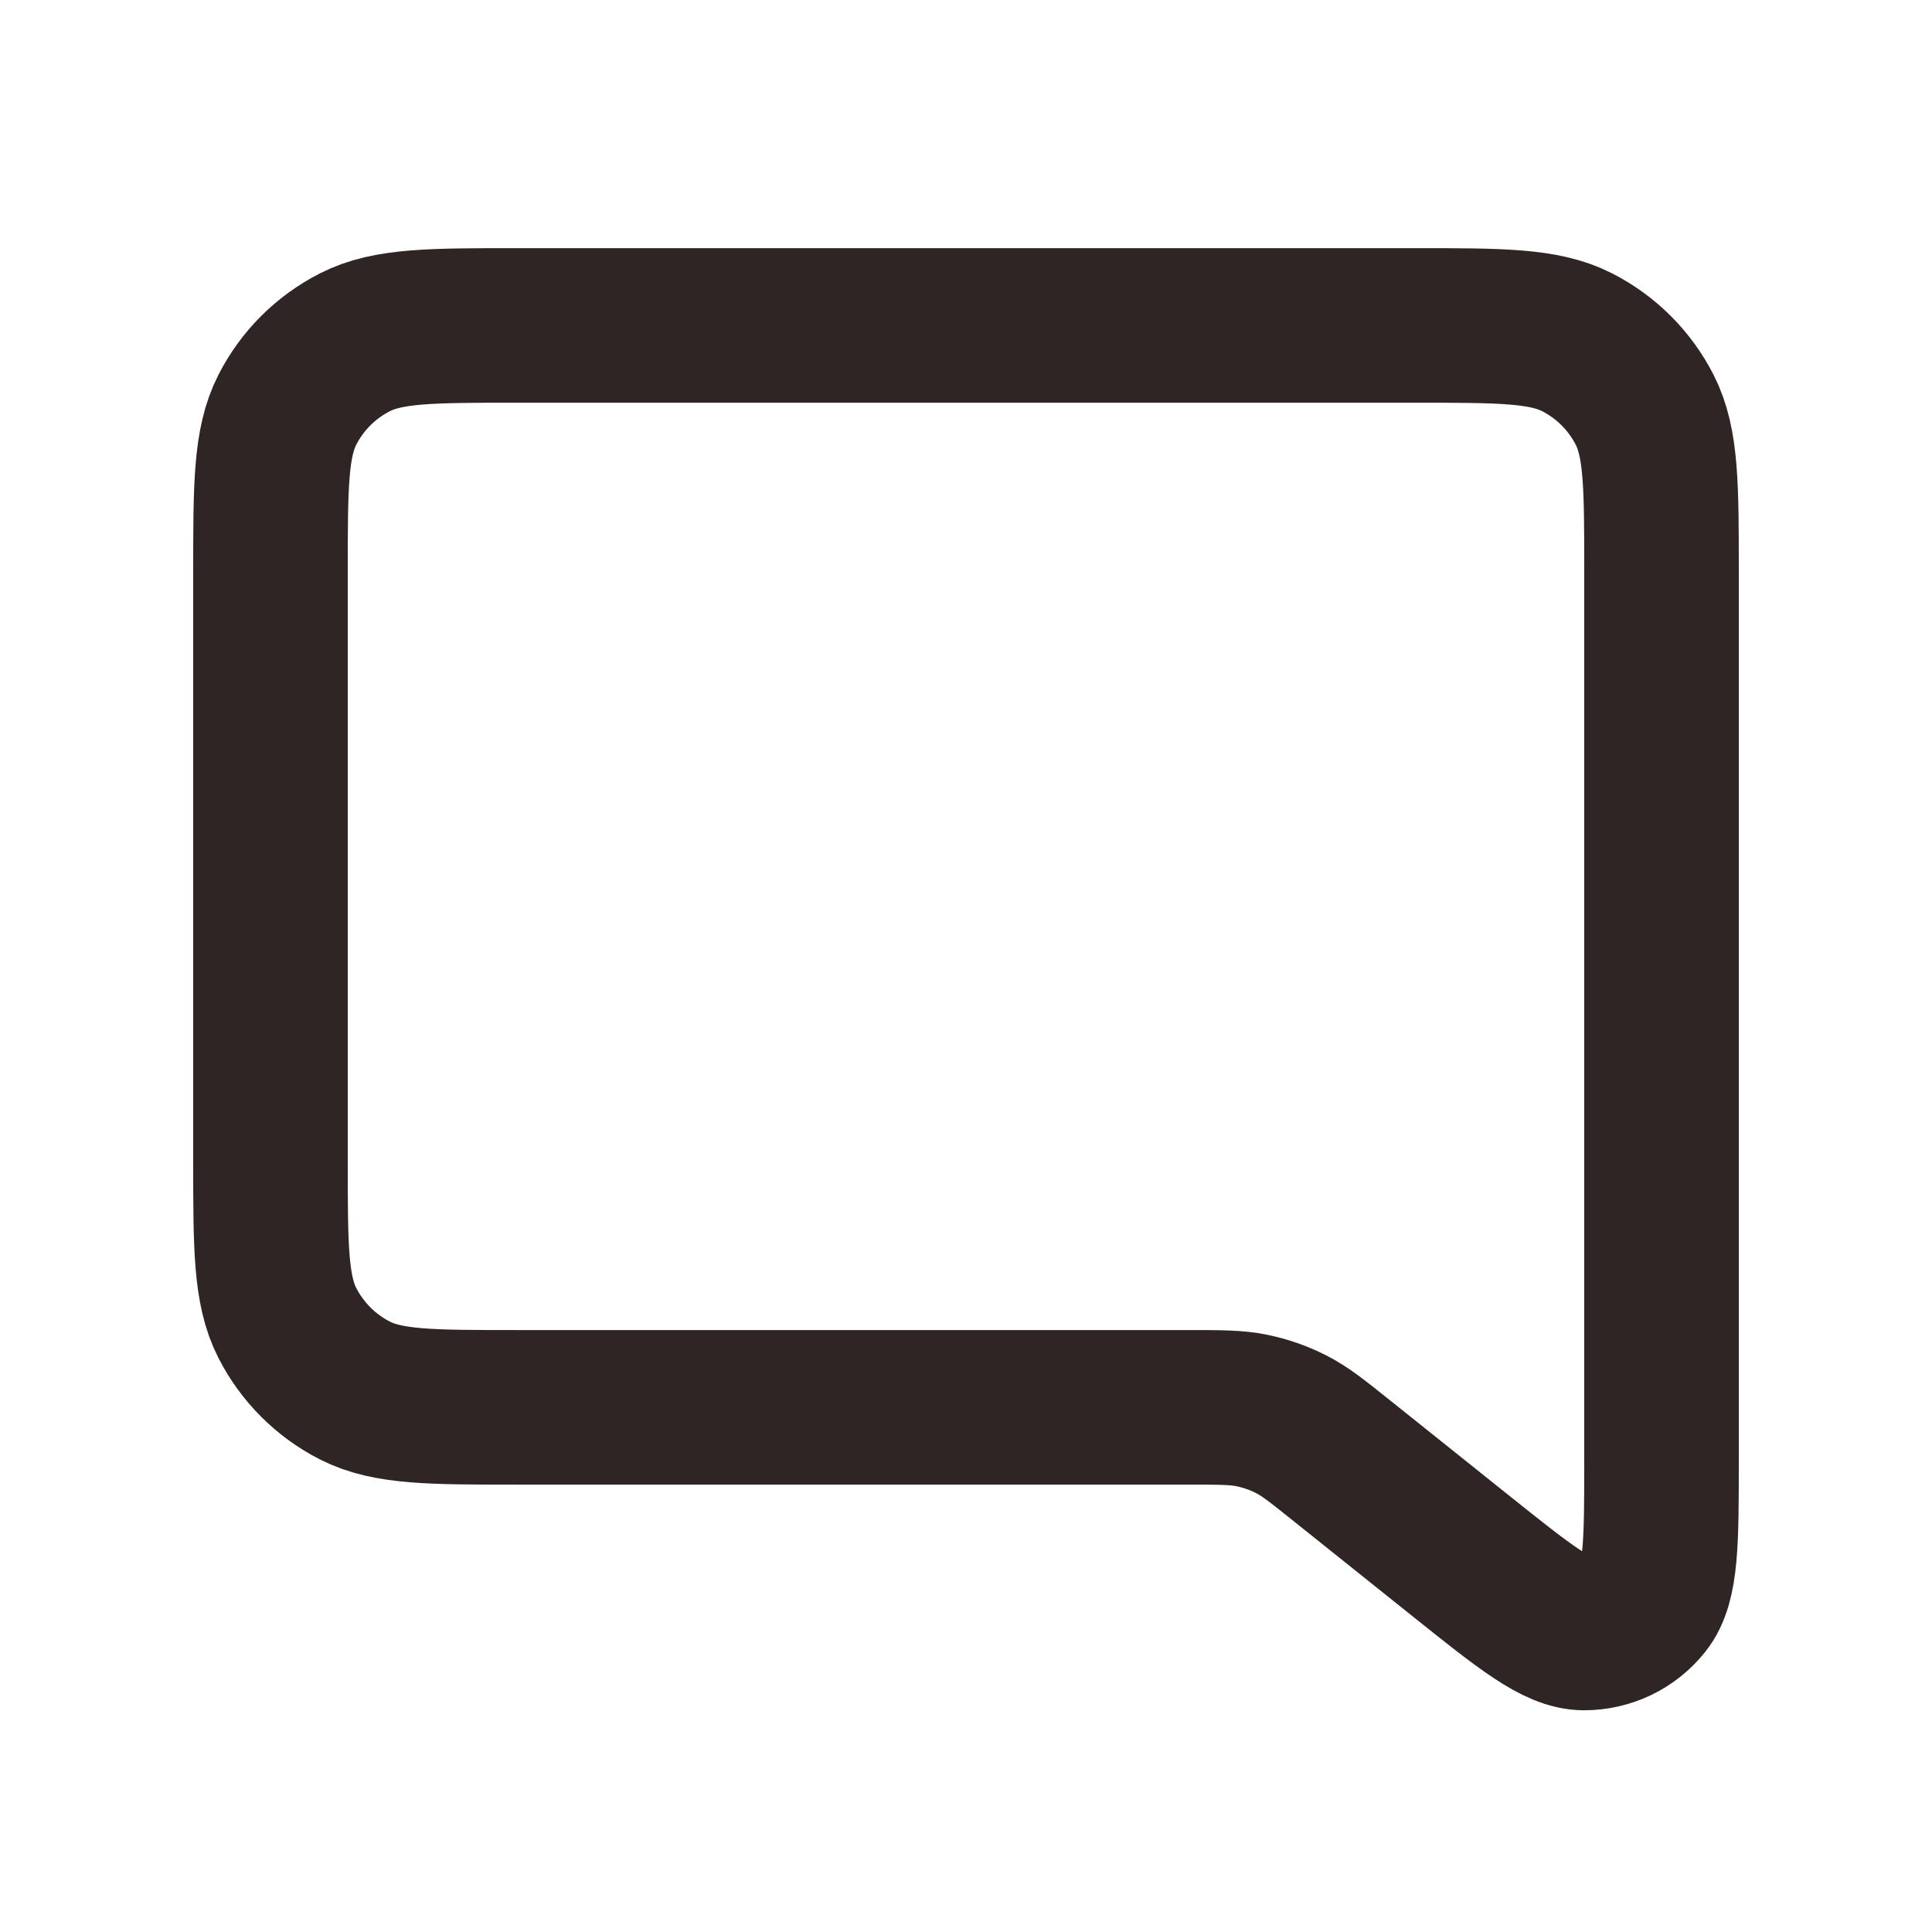 <svg width="25" height="25" viewBox="0 0 25 25" fill="none" xmlns="http://www.w3.org/2000/svg">
<path d="M18.9 20.131L17.376 18.912L17.366 18.904C17.048 18.649 16.887 18.521 16.708 18.43C16.547 18.348 16.378 18.289 16.2 18.252C16.001 18.211 15.794 18.211 15.378 18.211H6.697C5.579 18.211 5.019 18.211 4.592 17.993C4.216 17.801 3.91 17.495 3.718 17.119C3.5 16.691 3.5 16.131 3.5 15.015V7.408C3.5 6.29 3.5 5.73 3.718 5.303C3.91 4.926 4.216 4.621 4.593 4.429C5.02 4.211 5.58 4.211 6.7 4.211H18.3C19.42 4.211 19.98 4.211 20.408 4.429C20.784 4.621 21.09 4.927 21.282 5.303C21.5 5.731 21.5 6.291 21.5 7.411V18.882C21.5 19.948 21.5 20.481 21.282 20.754C21.188 20.872 21.069 20.967 20.934 21.032C20.798 21.097 20.649 21.131 20.499 21.131C20.149 21.131 19.733 20.797 18.9 20.131Z" stroke="#302525" stroke-width="2" stroke-linecap="round" stroke-linejoin="round"/>
</svg>
